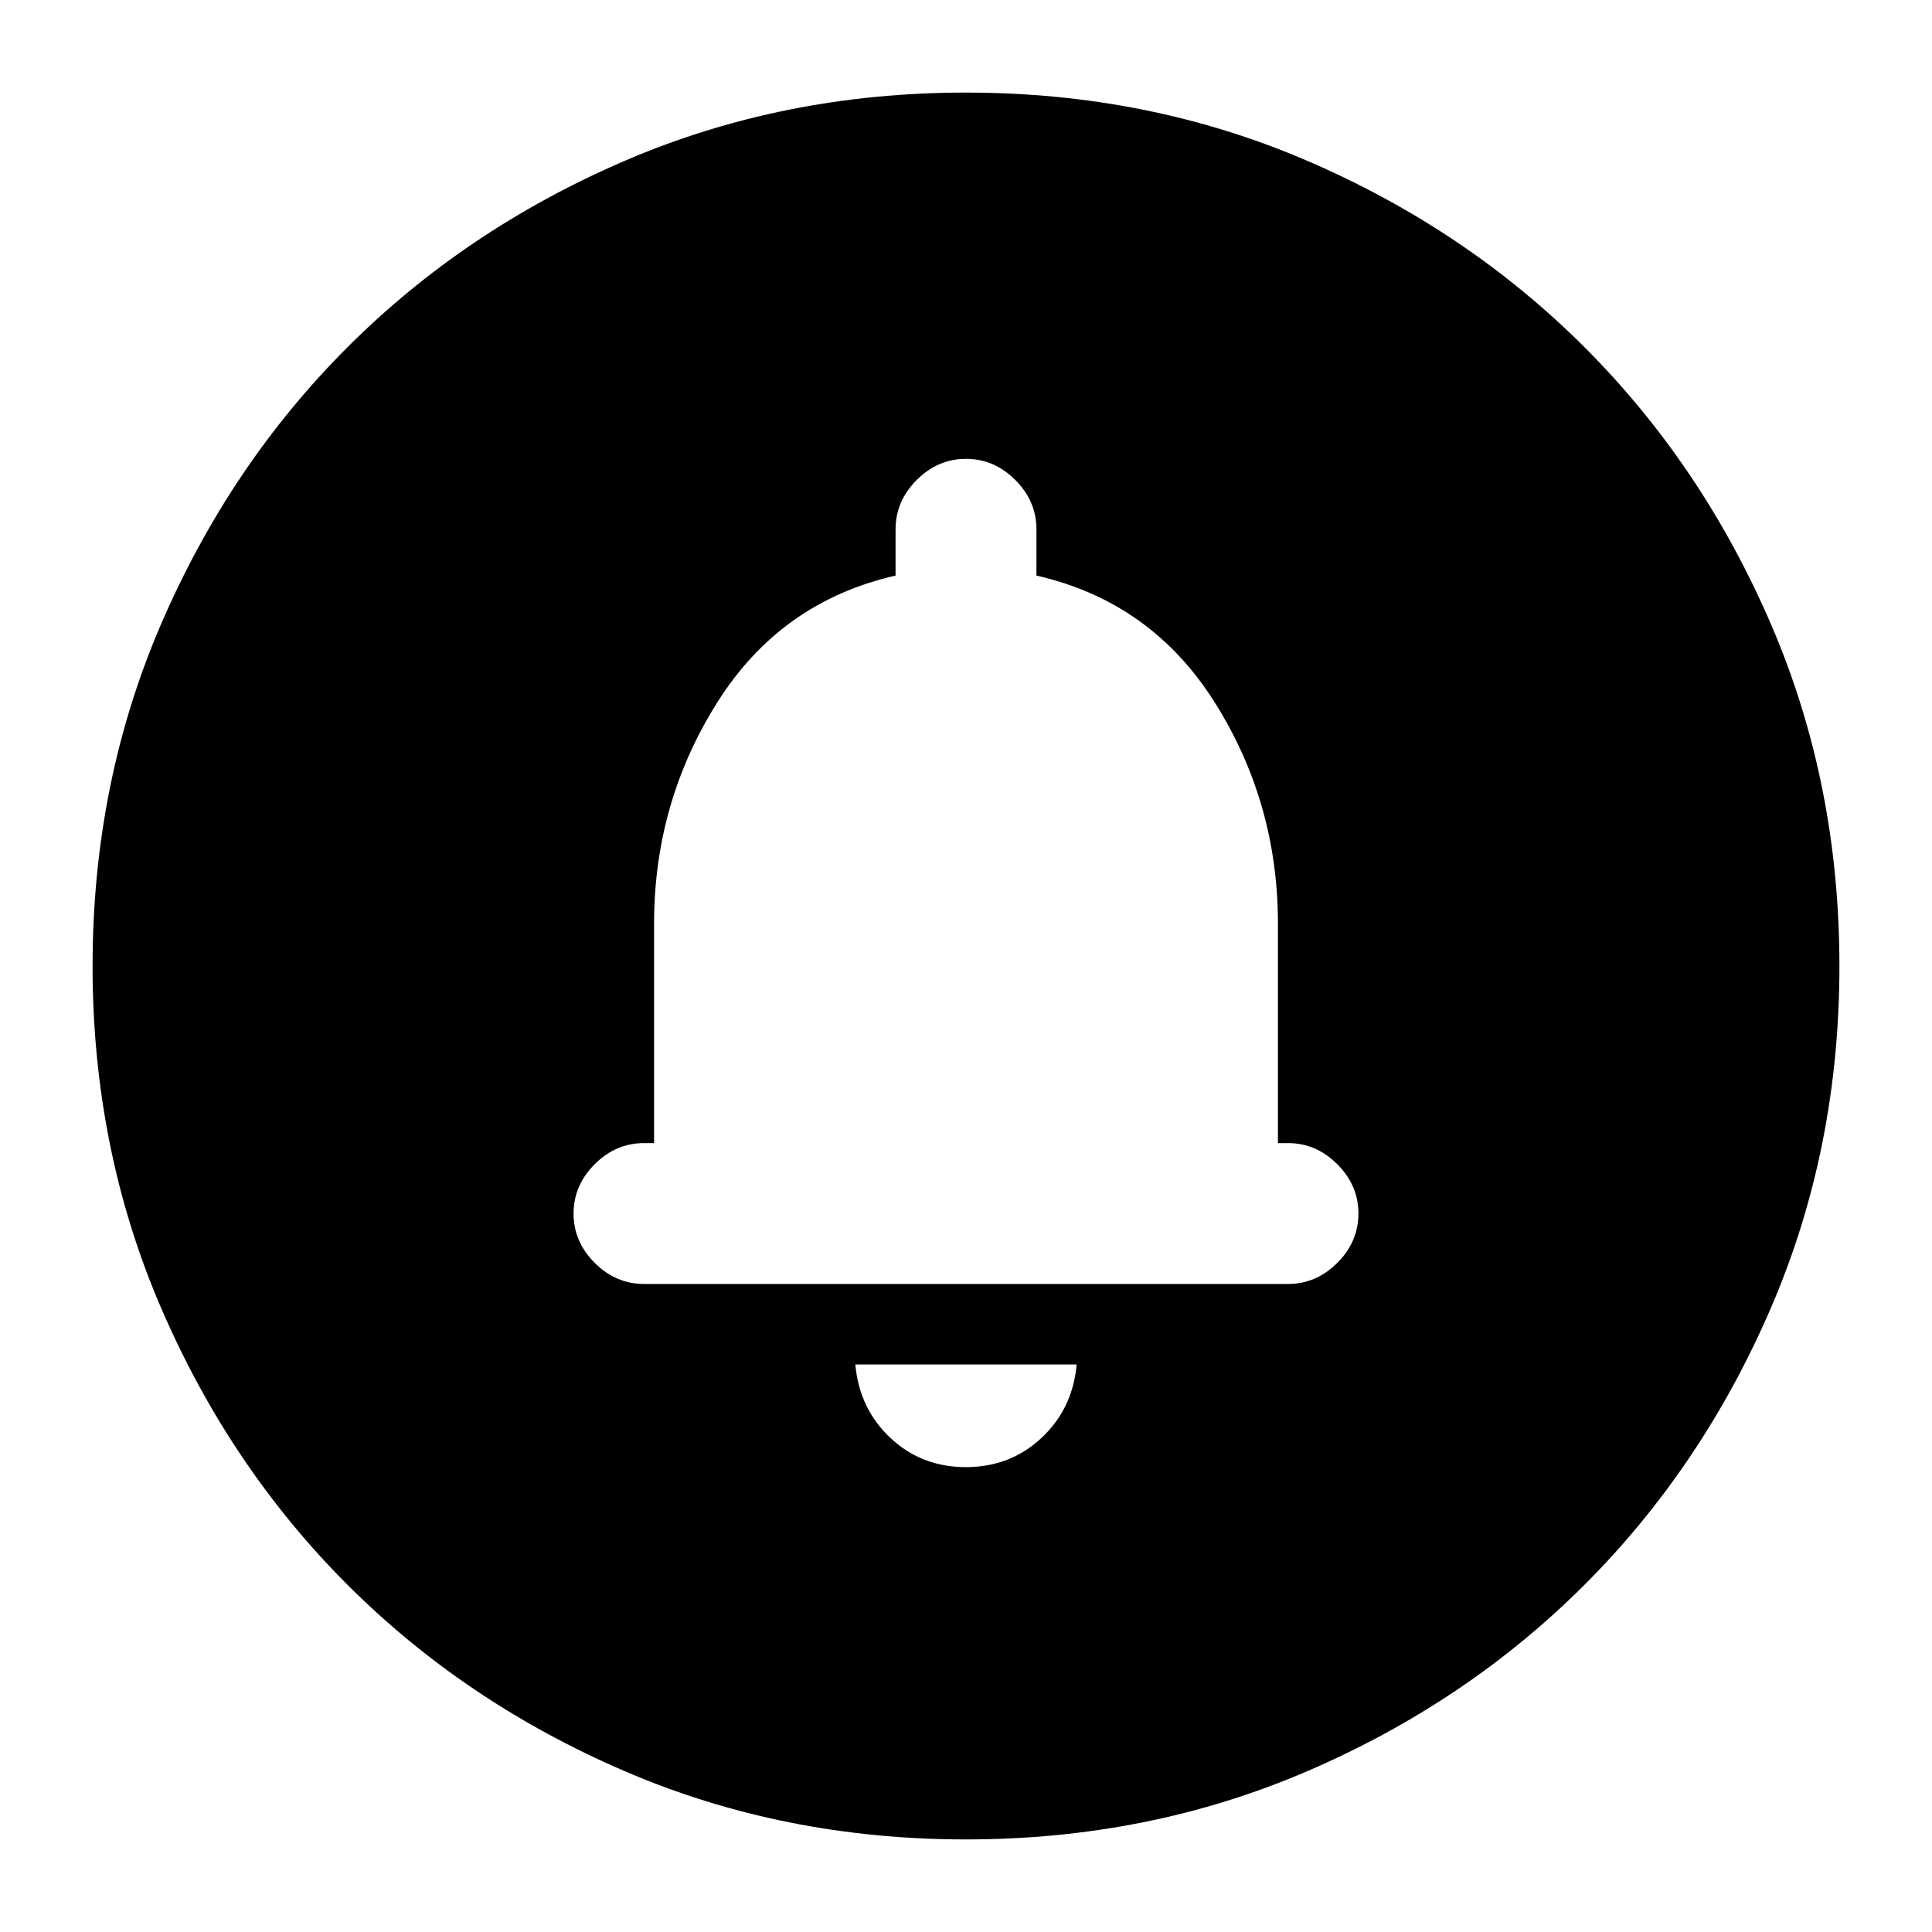 <svg xmlns="http://www.w3.org/2000/svg" height="24" viewBox="0 -960 960 960" width="24"><path d="M479.941-231Q502-231 517.5-245.5 533-260 535-282H425q2 22 17.441 36.5 15.441 14.5 37.5 14.5ZM480-392Zm0 346q-91 0-169.987-34.084-78.988-34.083-137.417-92.512T80.084-310.013Q46-389 46-480t34.084-169.987q34.083-78.988 92.512-137.417t137.417-92.512Q389-914 480-914t169.987 34.084q78.988 34.083 137.417 92.512t92.512 137.417Q914-571 914-480t-34.084 169.987q-34.083 78.988-92.512 137.417T649.987-80.084Q571-46 480-46ZM320-322h320q14 0 24.5-10.5T675-357q0-14-10.5-24.5T640-392h-5v-109q0-60.247-31.5-110.123Q572-661 515-674v-23q0-14-10.5-24.5T480-732q-14 0-24.5 10.5T445-697v23q-57 13-88.5 62.877Q325-561.247 325-501v109h-5q-14 0-24.5 10.5T285-357q0 14 10.5 24.5T320-322Z"/></svg>